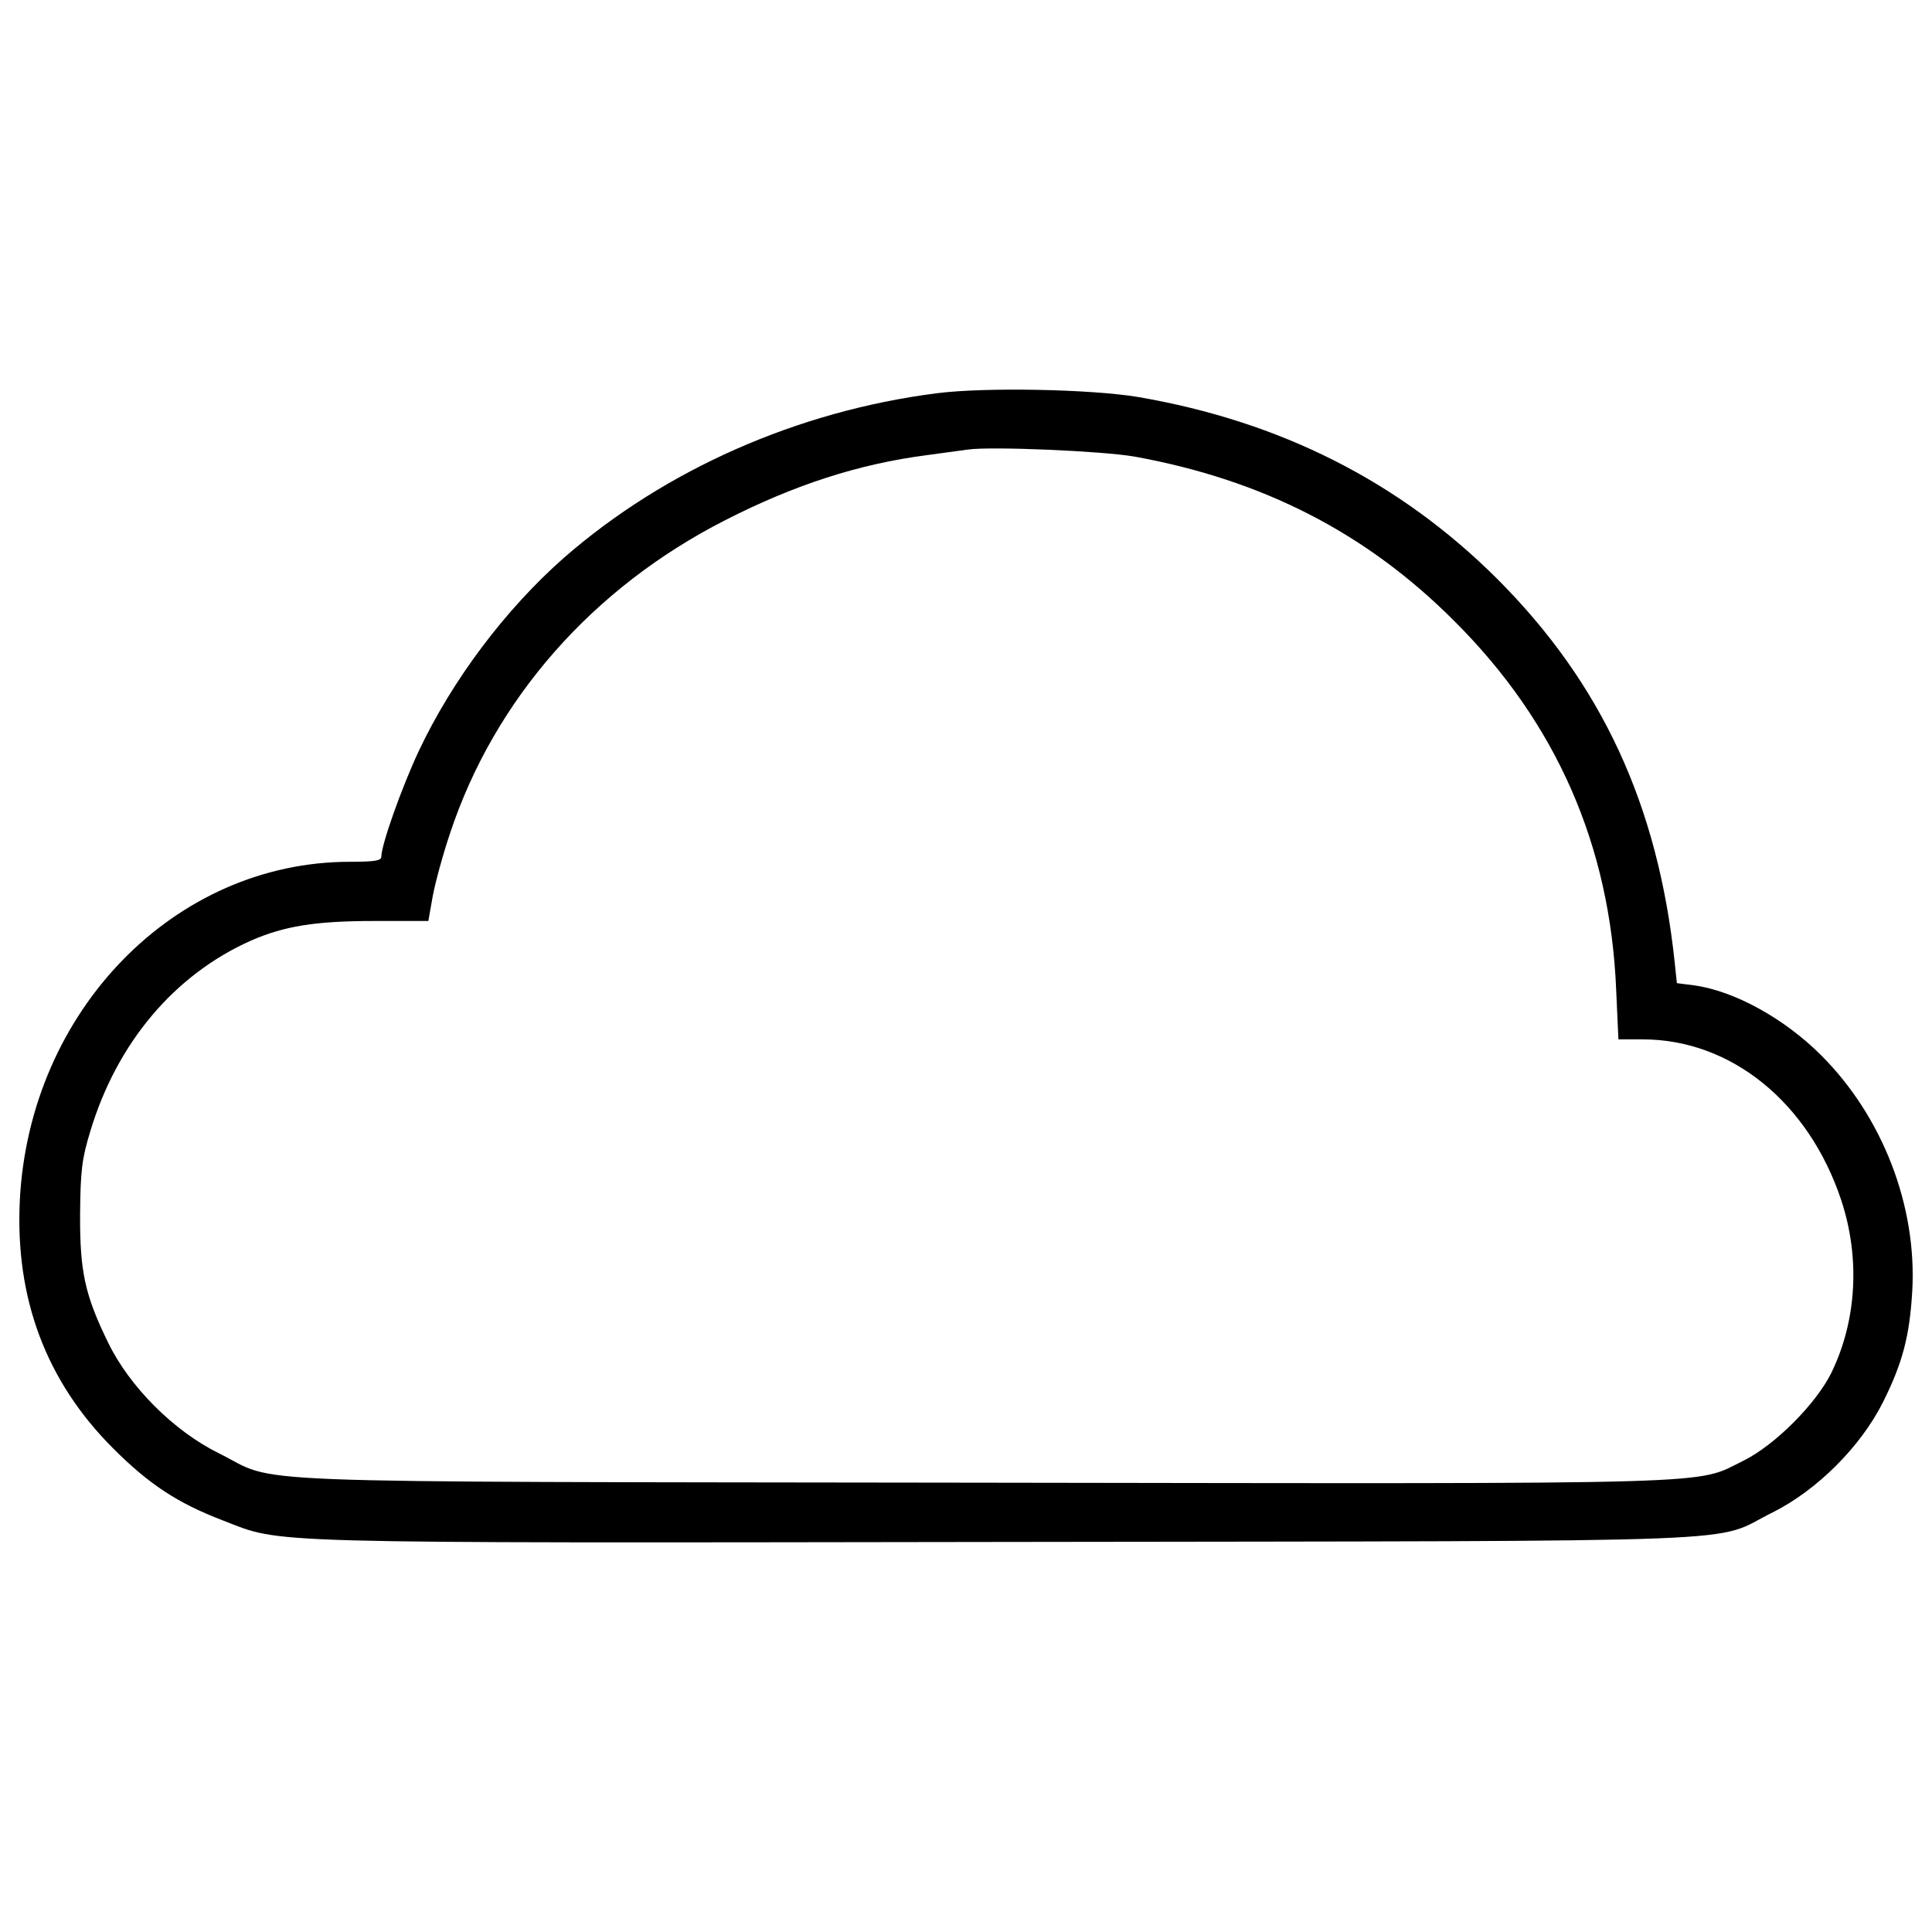 <?xml version="1.0" encoding="utf-8"?>
<!DOCTYPE svg PUBLIC "-//W3C//DTD SVG 1.1//EN" "http://www.w3.org/Graphics/SVG/1.1/DTD/svg11.dtd">
<svg version="1.1" xmlns="http://www.w3.org/2000/svg" xmlns:xlink="http://www.w3.org/1999/xlink" x="0px" y="0px"
  viewBox="0 0 1000 1000" enable-background="new 0 0 1000 1000" xml:space="preserve">
  <g transform="translate(0,511) scale(0.1,-0.1)">
    <path
      d="M4846.9,3074.3c-718.3-91.9-1404-394.6-1926.9-850.4c-302.6-266.3-578.4-632.1-752.7-1001.8c-88.1-187.7-193.4-484.6-193.4-545.9c0-21.1-34.5-26.8-162.8-26.8c-907.9,0-1658.7-771.9-1708.5-1752.6c-24.9-507.6,136-936.6,482.7-1283.3c185.8-185.8,333.3-283.5,568.9-373.5c312.2-120.7,130.2-116.8,4056.7-111.1c4014.6,5.7,3639.2-7.7,3964.8,153.2c229.8,114.9,455.8,340.9,570.8,570.8c101.5,203,137.9,342.8,151.3,574.6c24.9,440.5-153.2,902.1-471.2,1220.1C9235-160.7,8976.4-19,8769.5,9.7l-90,11.5L8668,130.4c-86.2,812.1-377.3,1442.3-919.4,1984.3c-503.7,501.8-1120.5,814-1857.9,940.4C5651.3,3095.4,5097.8,3106.9,4846.9,3074.3z M5871.6,2746.8c666.5-120.7,1202.8-396.5,1656.8-852.3c526.7-524.8,806.4-1160.7,837-1909.6l11.5-254.7h126.4c455.8,0,858.1-325.6,1026.6-831.3c99.6-300.7,80.4-626.3-51.7-896.4c-80.4-160.9-291.1-371.6-452-452c-258.6-126.4-21.1-120.7-3949.5-114.9c-3993.5,5.7-3620-7.7-3945.7,153.2c-231.8,114.9-459.7,342.8-570.8,570.8c-120.7,247.1-147.5,367.8-145.6,670.4c1.9,222.2,9.6,283.5,53.6,427.1c137.9,455.9,434.8,808.3,831.3,984.5C1470.1,316.2,1631,343,1937.4,343h279.7l23,130.2c13.4,70.9,53.6,218.4,90,325.6c229.8,691.4,735.5,1268,1423.1,1618.5c356.3,182,689.5,291.1,1045.8,337.1c84.3,11.5,180,24.9,210.7,28.7C5132.2,2800.4,5706.9,2775.5,5871.6,2746.8z" />
  </g>
</svg>